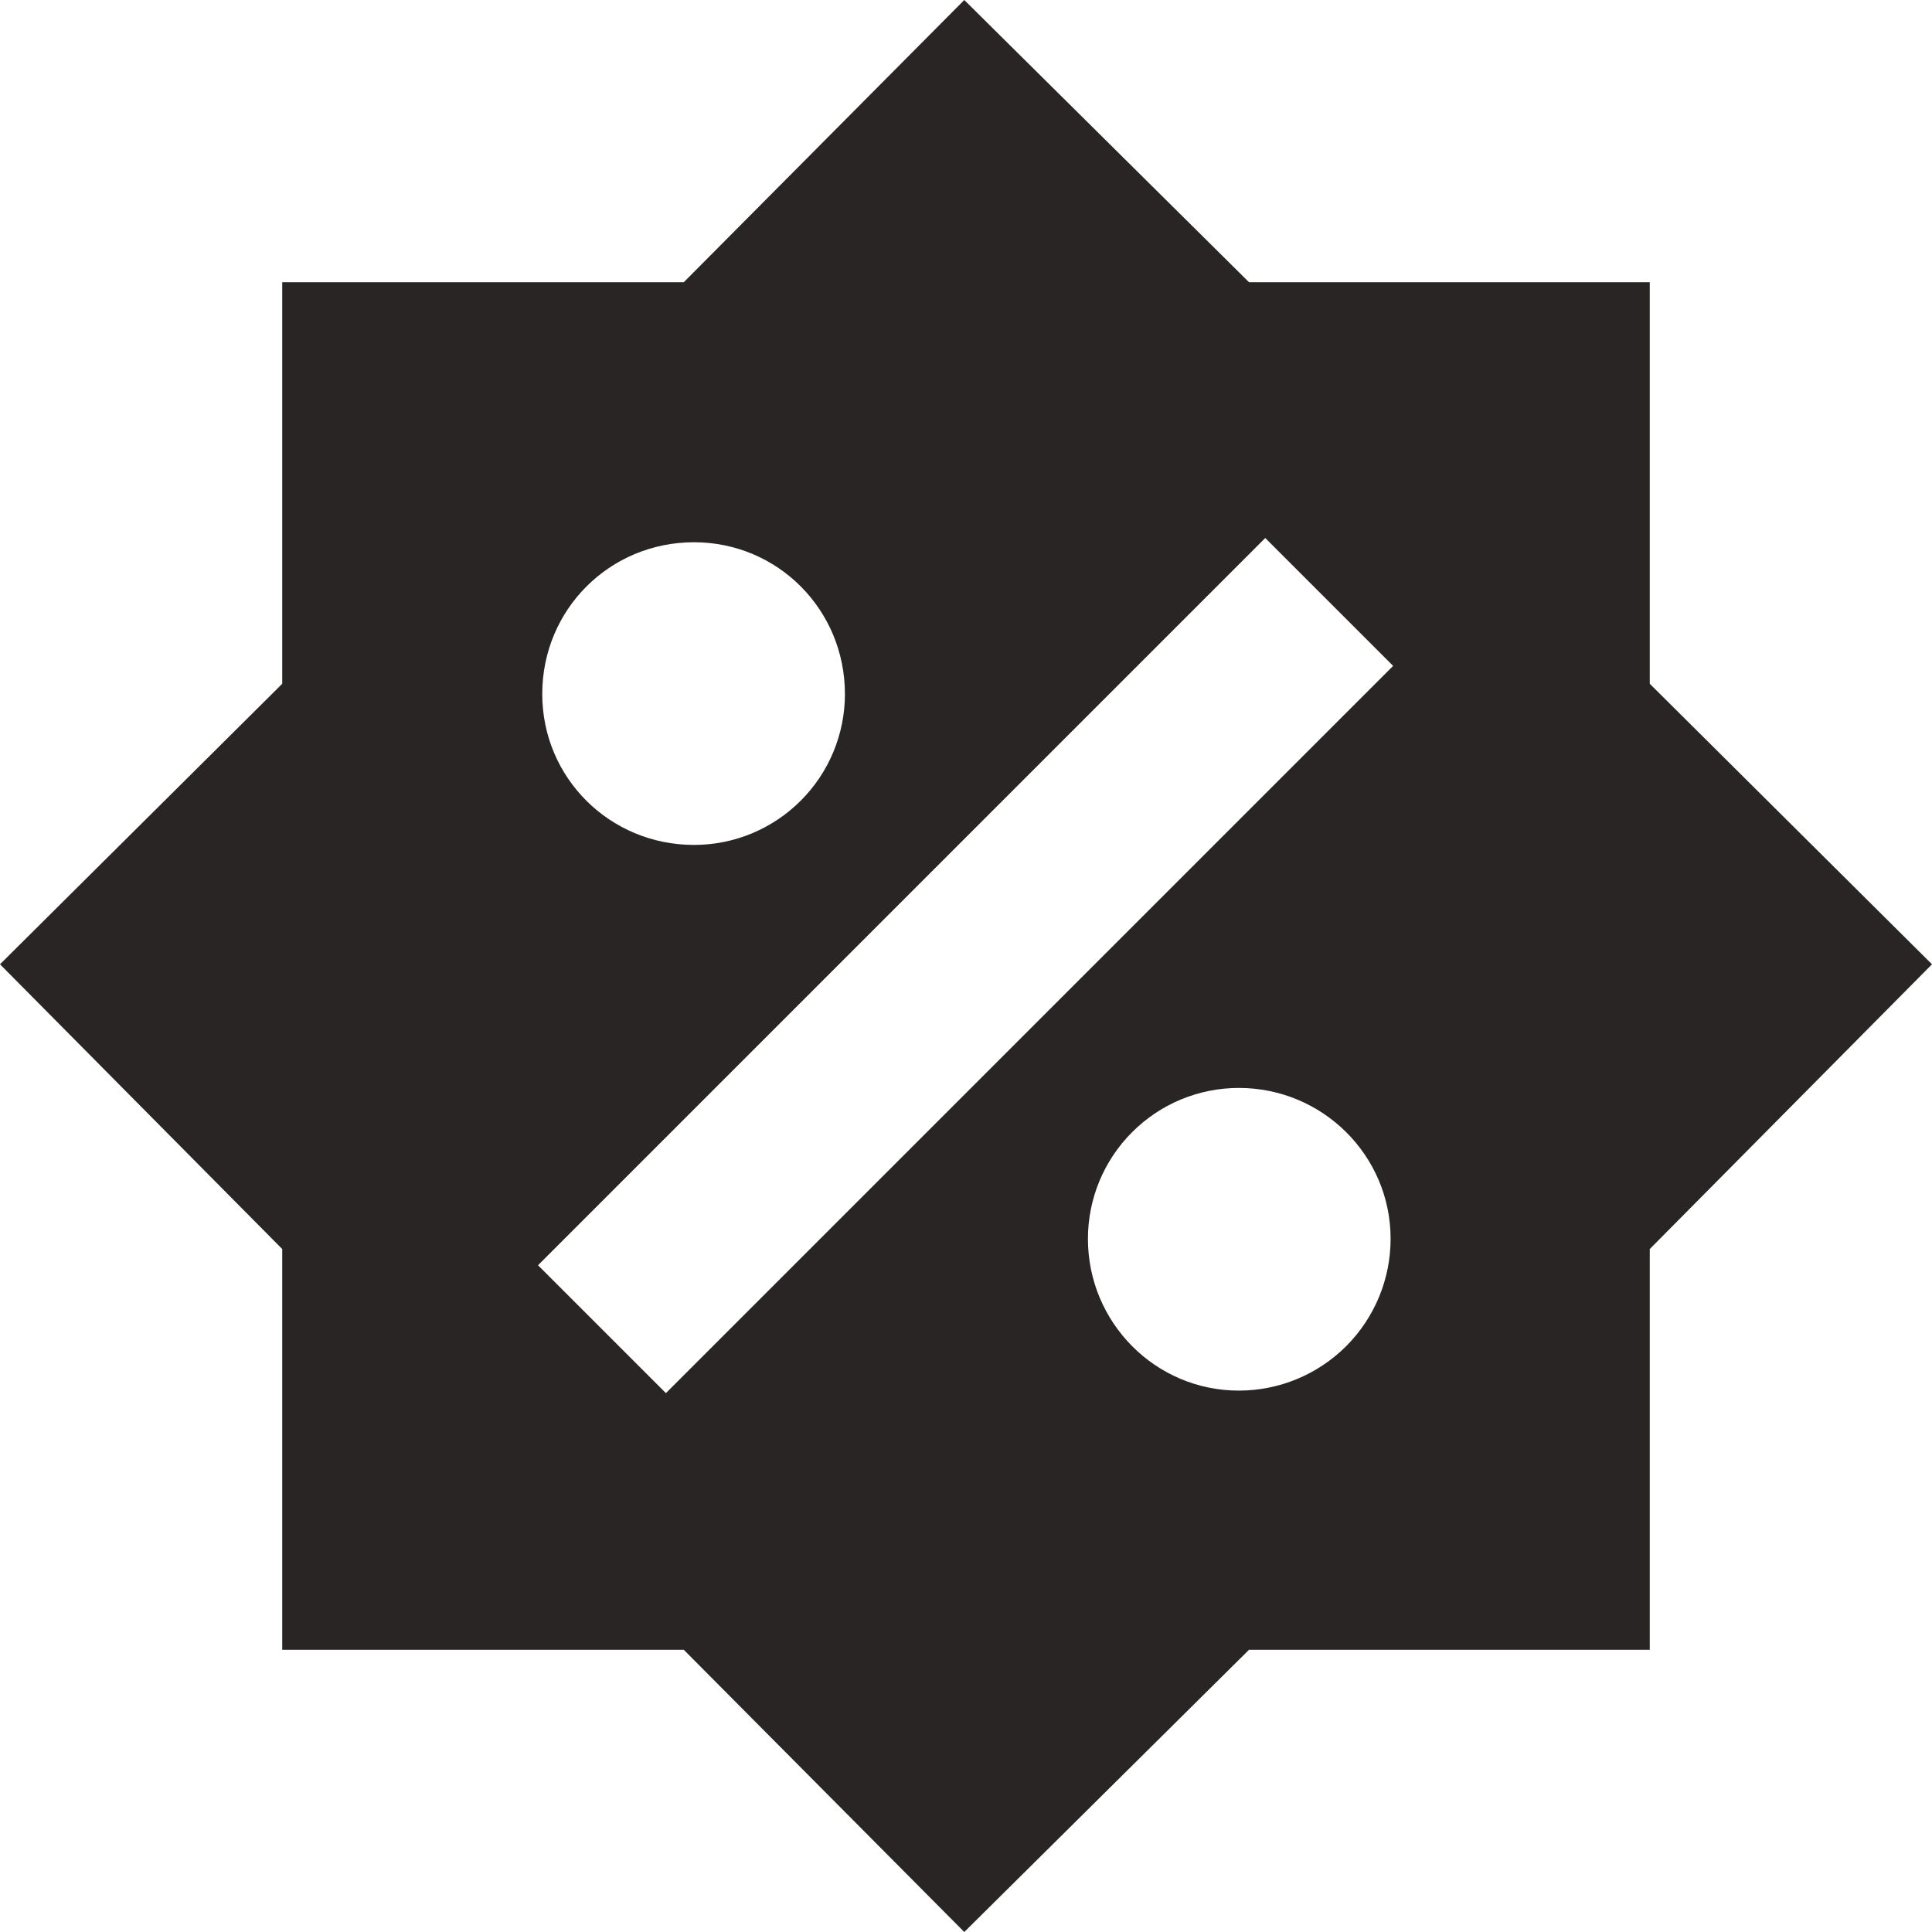 <svg width="36" height="36" viewBox="0 0 36 36" fill="none" xmlns="http://www.w3.org/2000/svg">
<path d="M30.741 12.741V5.259H23.274L17.968 0L12.741 5.259H5.259V12.741L0 17.968L5.259 23.274V30.741H12.741L17.968 36L23.274 30.741H30.741V23.274L36 17.968L30.741 12.741ZM12.932 10.104C14.489 10.104 15.744 11.359 15.744 12.932C15.744 13.678 15.448 14.393 14.92 14.92C14.393 15.448 13.678 15.744 12.932 15.744C11.359 15.744 10.104 14.489 10.104 12.932C10.104 11.359 11.359 10.104 12.932 10.104ZM23.084 25.912C21.527 25.912 20.272 24.641 20.272 23.084C20.272 22.338 20.568 21.623 21.096 21.096C21.623 20.568 22.338 20.272 23.084 20.272C24.641 20.272 25.912 21.527 25.912 23.084C25.912 23.834 25.614 24.553 25.084 25.084C24.553 25.614 23.834 25.912 23.084 25.912ZM12.408 25.959L10.025 23.576L23.576 10.025L25.959 12.408L12.408 25.959Z" fill="#292524"/>
</svg>
